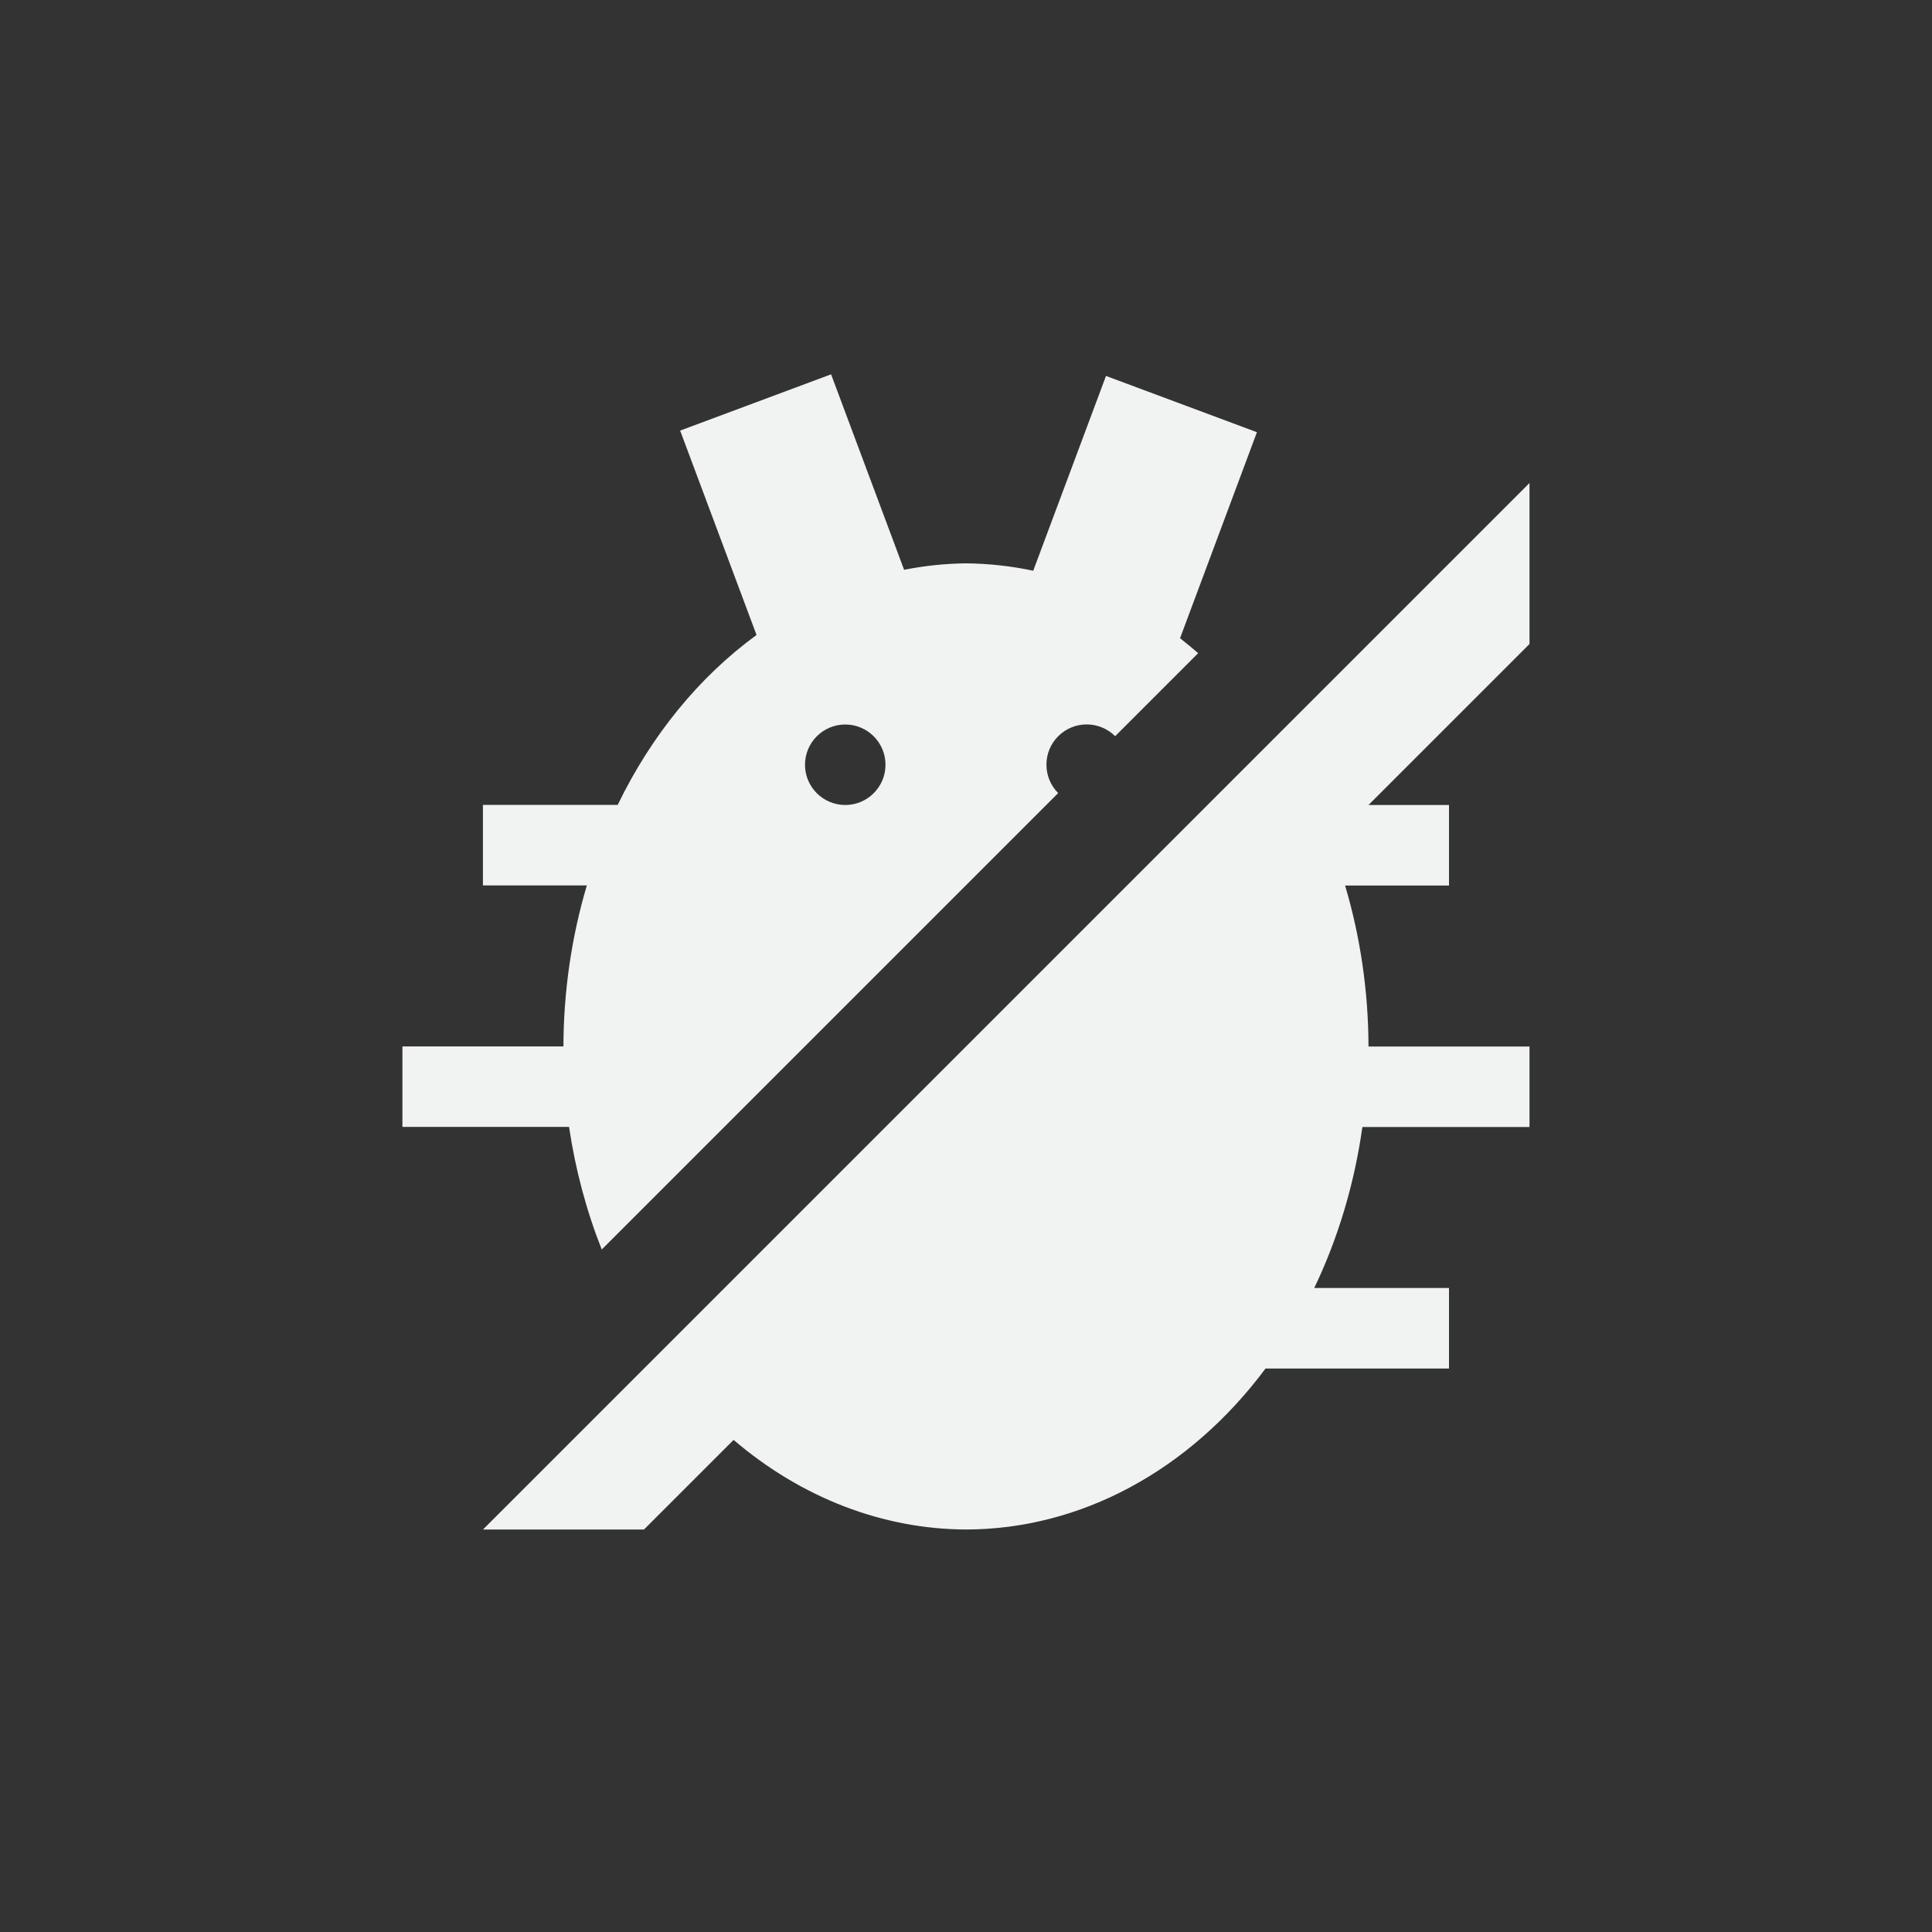 <?xml version="1.0" encoding="UTF-8" standalone="no"?>
<svg id="svg2" xmlns="http://www.w3.org/2000/svg" viewBox="-4 -4 24 24" version="1.1"><rect x="-4" y="-4" width="24" height="24" fill="#333333" stroke="none"/><path id="path819" style="paint-order:fill markers stroke;fill:#f1f2f2" d="m6.324 0.65-1.875 0.699 0.949 2.539c-0.713 0.52-1.306 1.246-1.725 2.111h-1.674v1h1.291c-0.191 0.642-0.289 1.318-0.291 2h-2v1h2.07c0.078 0.527 0.215 1.04 0.406 1.523l5.67-5.67c-0.094-0.094-0.146-0.221-0.146-0.353 0-0.276 0.224-0.5 0.5-0.5 0.133 0 0.26 0.053 0.354 0.146l1.031-1.031c-0.074-0.064-0.149-0.126-0.225-0.186l0.955-2.559-1.875-0.699-0.904 2.42c-0.276-0.059-0.556-0.089-0.836-0.092-0.257 0.003-0.514 0.03-0.768 0.08zm8.676 1.35-3.168 3.168-7.832 7.832-1 1-1 1h2l1.113-1.113c0.843 0.72 1.852 1.109 2.887 1.113 1.421-0.002 2.774-0.729 3.721-2h2.279v-1h-1.674c0.297-0.619 0.499-1.296 0.598-2h2.076v-1h-2c-0.002-0.682-0.1-1.358-0.291-2h1.291v-1h-1l2-2zm-8.5 3c0.276 0 0.5 0.224 0.5 0.5s-0.224 0.5-0.5 0.5-0.5-0.224-0.5-0.5 0.224-0.5 0.5-0.5z"/></svg>
